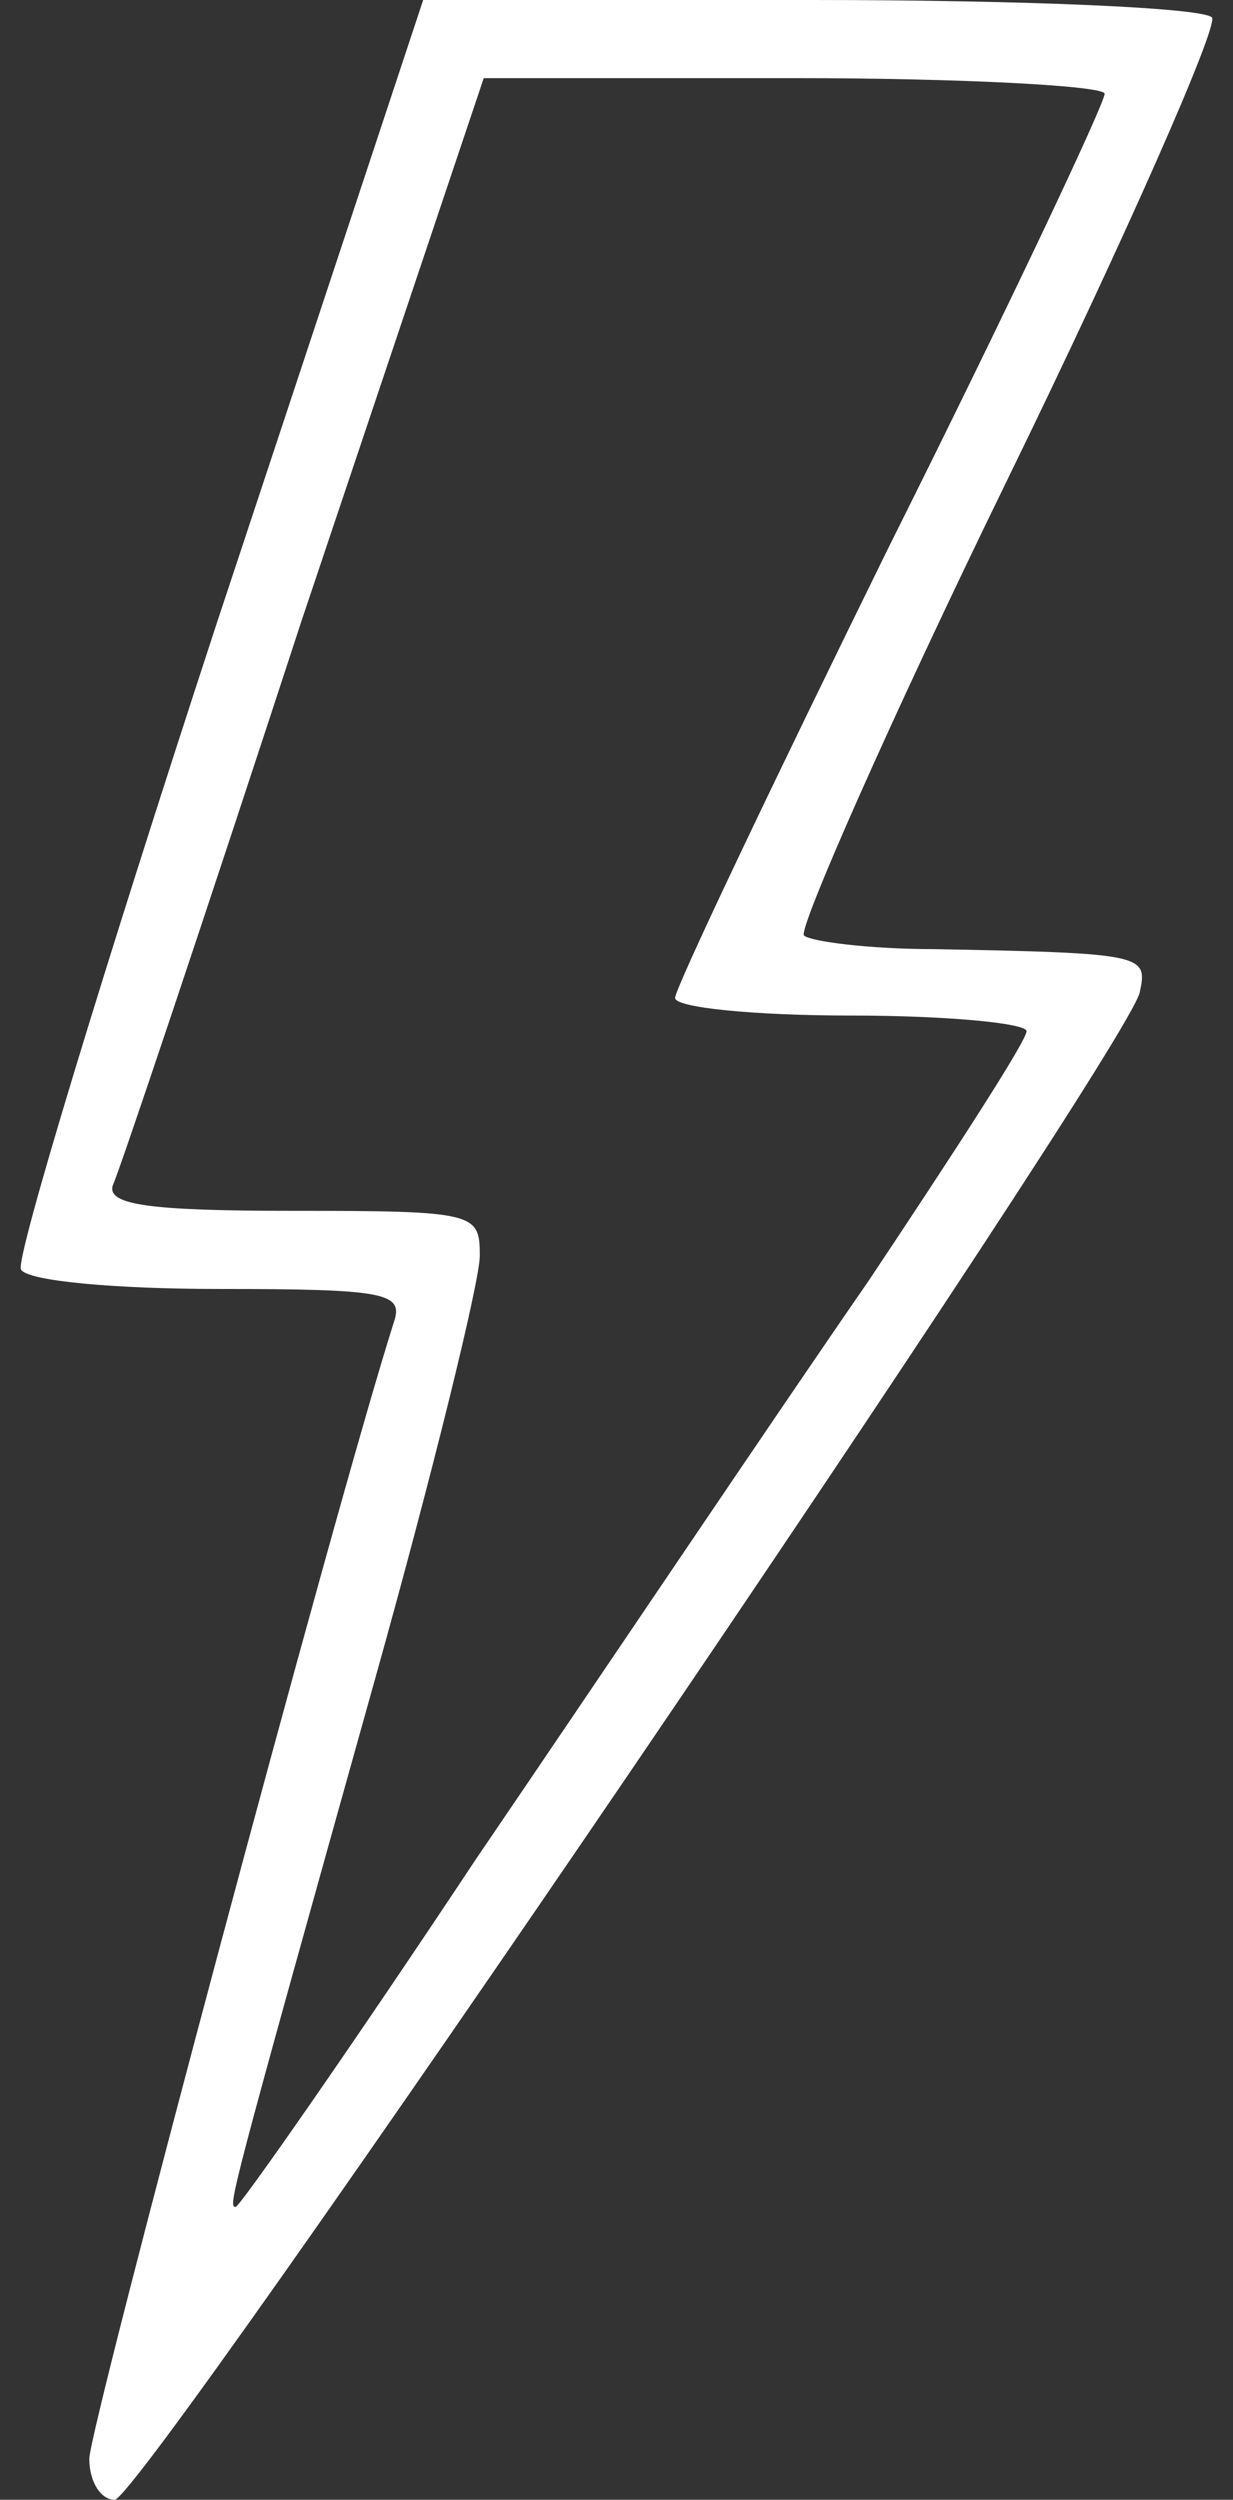<svg width="37" height="75" viewBox="0 0 37 75" fill="none" xmlns="http://www.w3.org/2000/svg">
<rect x="0" y="0" width="37" height="75" fill="#333333" stroke="none"/>
<path d="M6.488 18.75C3.09 29.121 0.453 37.793 0.629 38.086C0.805 38.438 3.5 38.672 6.547 38.672C11.586 38.672 12.113 38.789 11.82 39.668C10.062 45.176 2.68 72.832 2.68 73.769C2.68 74.473 3.031 75 3.441 75C4.262 75 33.91 31.406 34.203 29.766C34.438 28.652 34.379 28.594 28.051 28.477C26.059 28.477 24.301 28.242 24.125 28.066C23.949 27.891 26.645 21.738 30.219 14.414C33.793 7.09 36.547 0.82 36.371 0.527C36.137 0.234 30.805 0 24.359 0H12.699L6.488 18.75ZM33.148 2.812C33.148 3.105 30.277 9.199 26.703 16.348C23.188 23.496 20.258 29.648 20.258 29.941C20.258 30.234 22.66 30.469 25.531 30.469C28.461 30.469 30.805 30.703 30.805 30.938C30.805 31.23 28.637 34.57 26.059 38.438C23.422 42.246 18.148 50.098 14.281 55.781C10.473 61.523 7.191 66.211 7.074 66.211C6.84 66.211 6.84 66.152 11.234 50.449C12.992 44.18 14.398 38.438 14.398 37.676C14.398 36.387 14.281 36.328 8.773 36.328C4.496 36.328 3.207 36.152 3.383 35.566C3.559 35.215 6.137 27.539 9.066 18.574L14.516 2.344H23.832C28.93 2.344 33.148 2.578 33.148 2.812Z" fill="white"/>
</svg>
